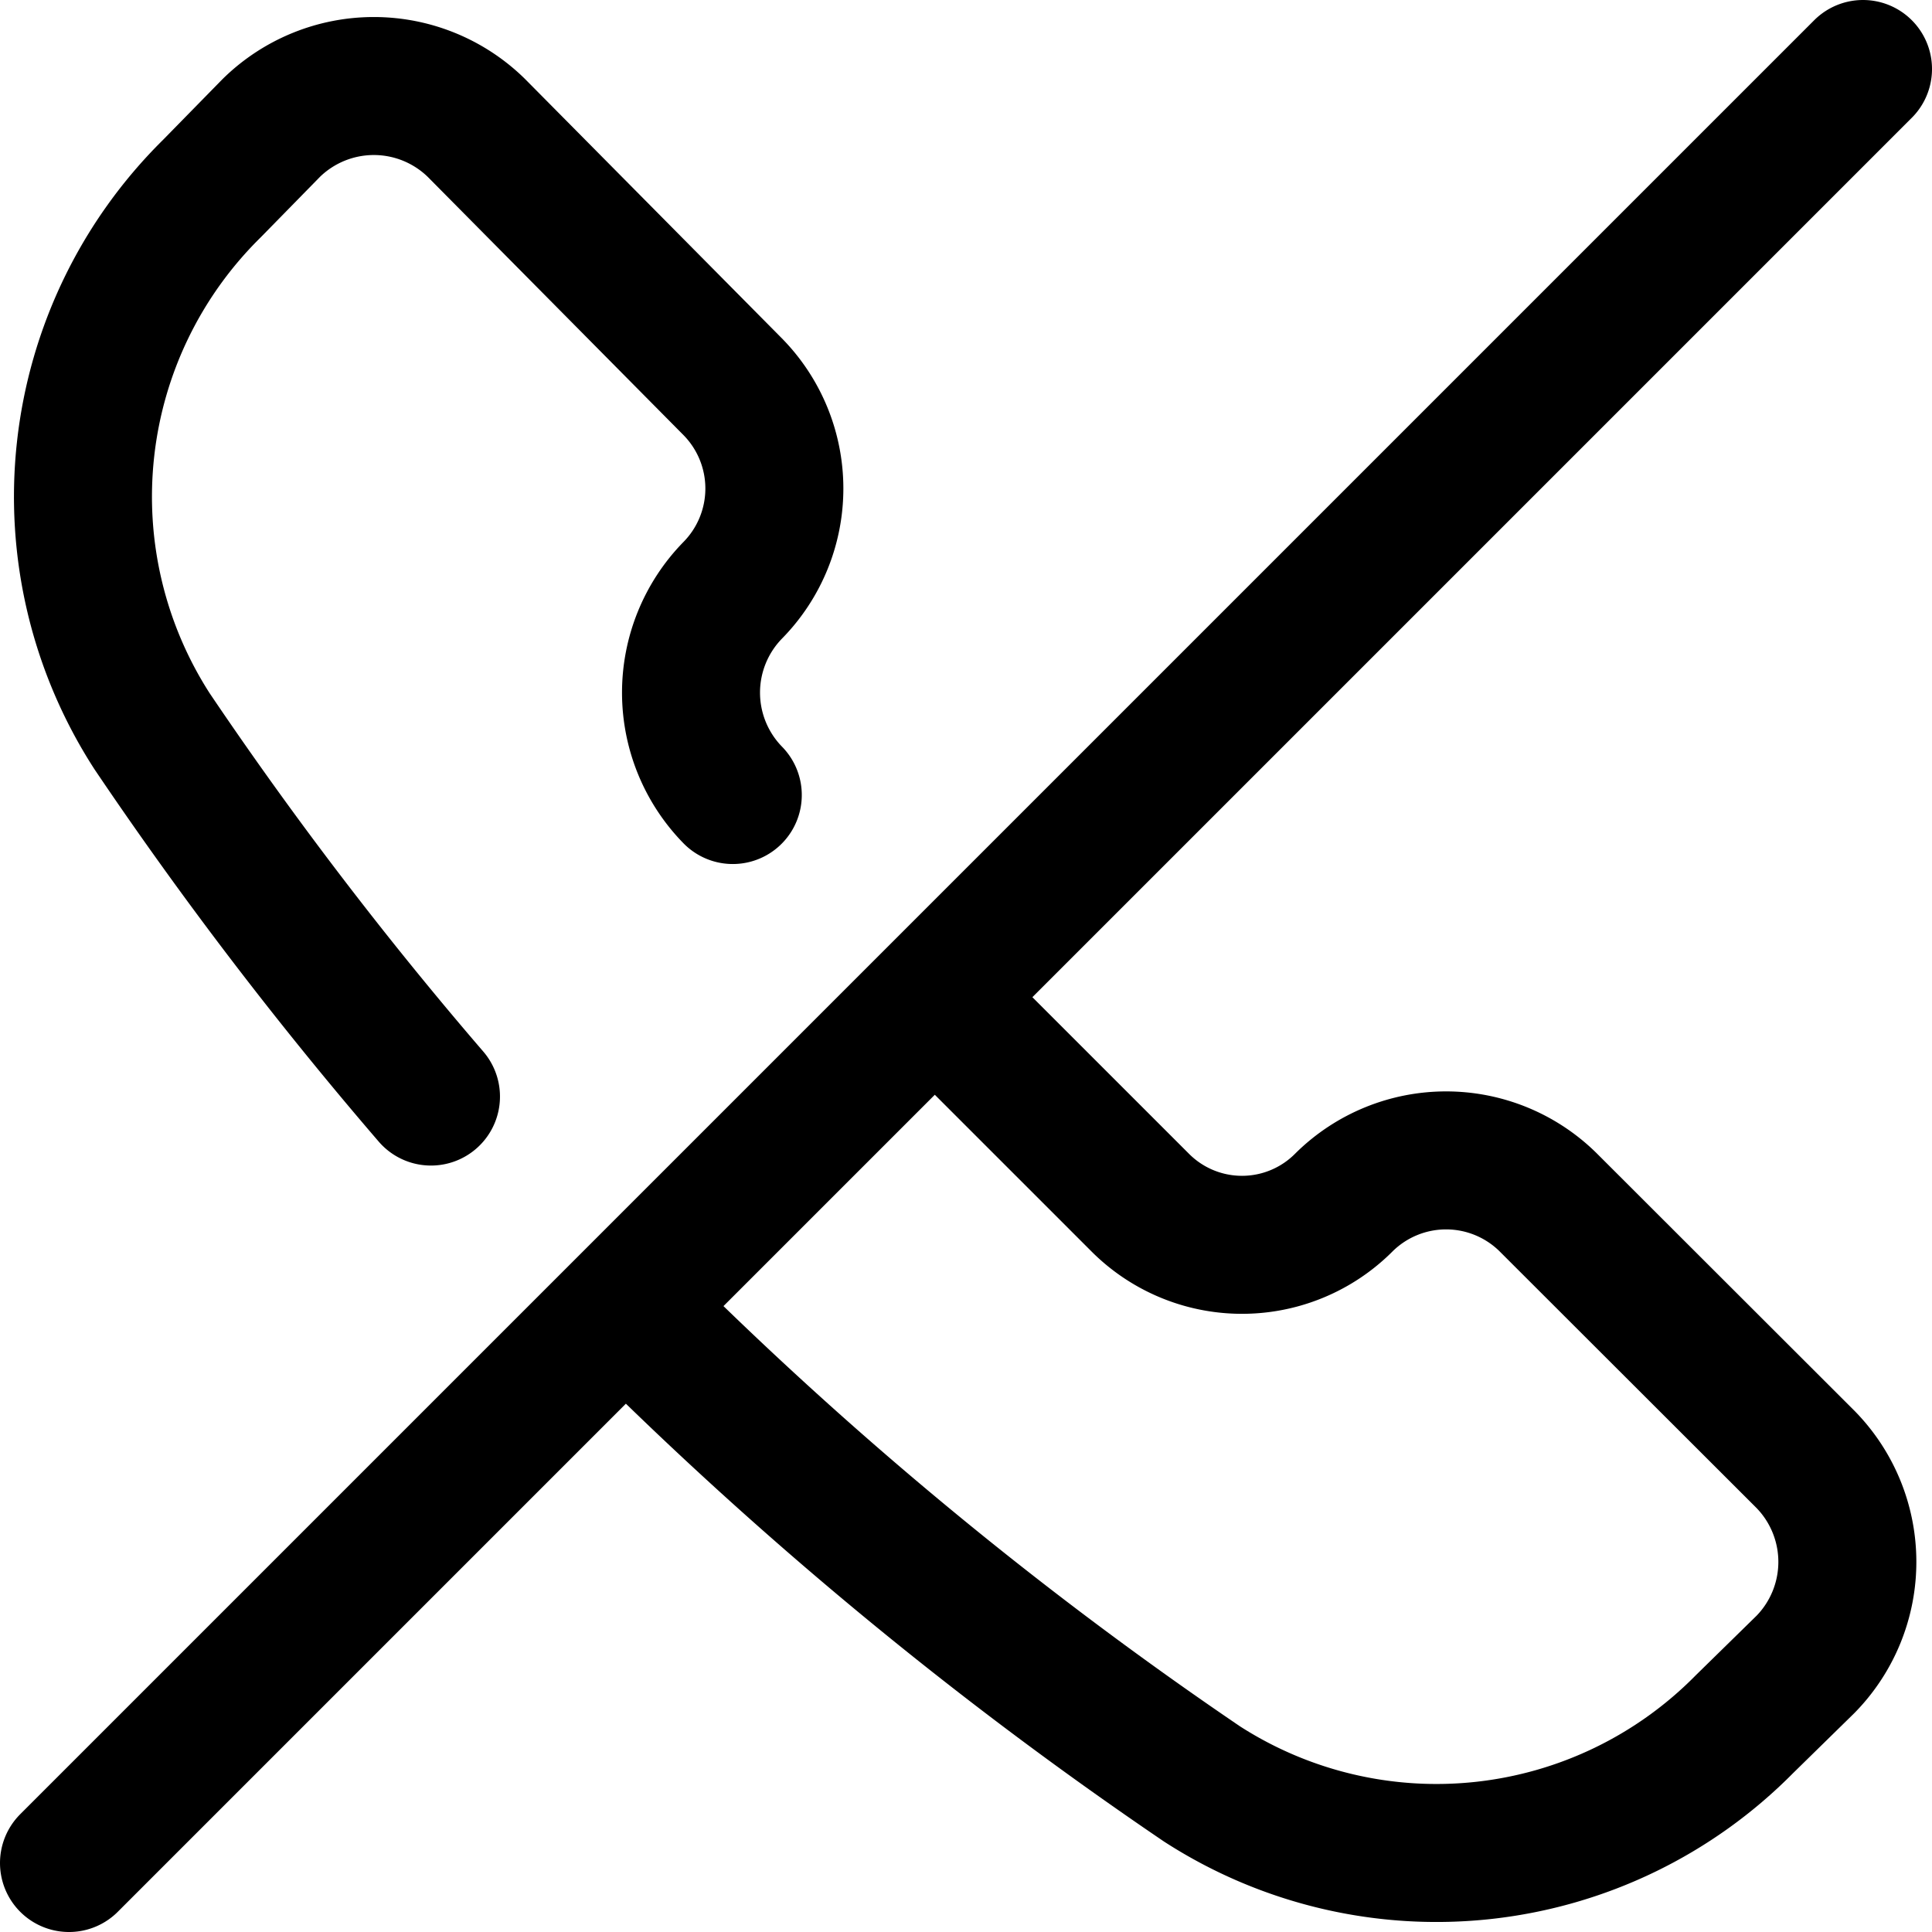 <svg xmlns="http://www.w3.org/2000/svg" width="1em" height="1em" viewBox="0 0 14 14"><g transform="rotate(90 7 7)"><path fill="none" stroke="currentColor" stroke-linecap="round" stroke-linejoin="round" d="M5.761 8.69a1.061 1.061 0 0 1-1.484 0a1.052 1.052 0 0 0-1.474 0L.926 10.549a1.061 1.061 0 0 0 0 1.484l.442.433a3.135 3.135 0 0 0 3.931.432a28.444 28.444 0 0 0 2.647-2.021M.5.5l13 13M9.467 9.467a28.437 28.437 0 0 0 3.46-4.177a3.135 3.135 0 0 0-.433-3.931L12.06.916a1.061 1.061 0 0 0-1.484 0L8.71 2.784a1.052 1.052 0 0 0 0 1.474a1.042 1.042 0 0 1 0 1.484L7.226 7.226"/></g></svg>